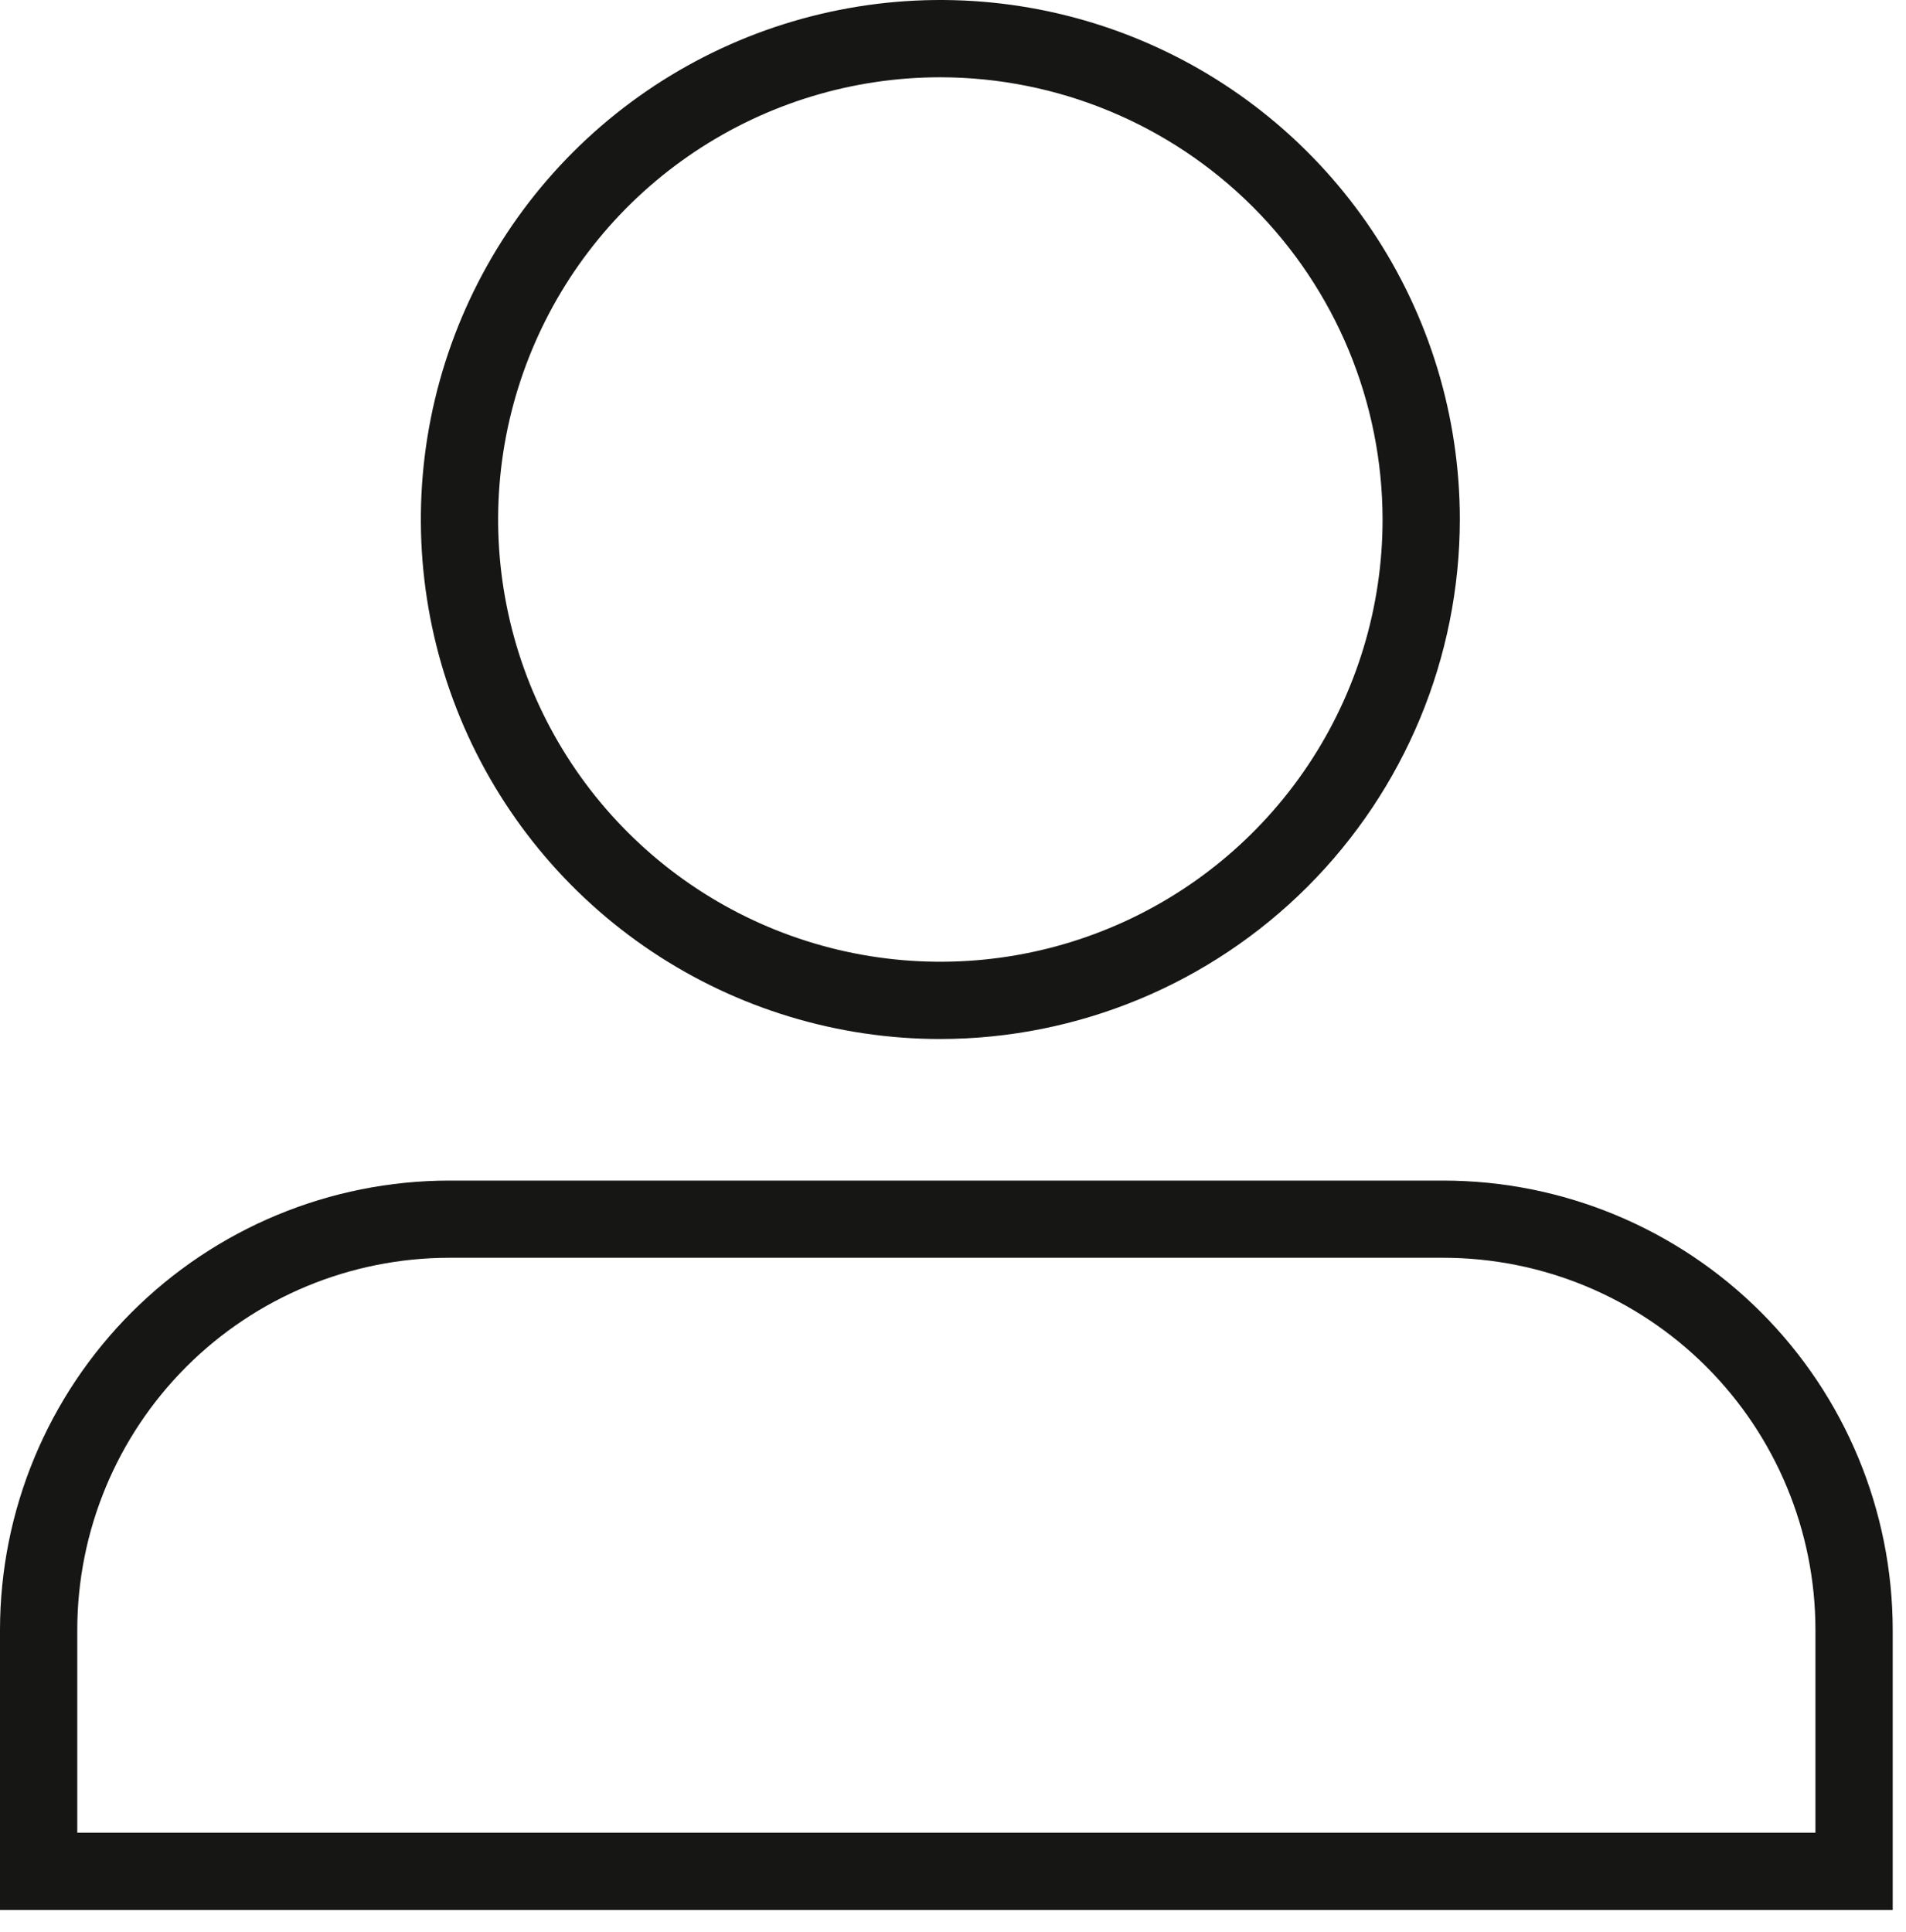 <svg width="74" height="75" viewBox="0 0 74 75" fill="none" xmlns="http://www.w3.org/2000/svg">
<path d="M36.509 40.338C32.52 40.338 28.62 39.155 25.304 36.939C21.987 34.723 19.402 31.573 17.875 27.887C16.349 24.202 15.949 20.147 16.727 16.234C17.506 12.322 19.427 8.728 22.247 5.907C25.068 3.087 28.662 1.166 32.574 0.388C36.486 -0.391 40.542 0.009 44.227 1.535C47.913 3.062 51.063 5.647 53.279 8.964C55.495 12.28 56.678 16.18 56.678 20.169C56.672 25.516 54.545 30.643 50.764 34.424C46.983 38.205 41.856 40.332 36.509 40.338ZM36.509 3C33.113 3 29.794 4.007 26.97 5.894C24.147 7.78 21.946 10.461 20.647 13.599C19.347 16.736 19.007 20.188 19.67 23.518C20.332 26.849 21.967 29.908 24.369 32.309C26.77 34.711 29.829 36.346 33.159 37.008C36.49 37.671 39.942 37.331 43.079 36.031C46.216 34.732 48.898 32.531 50.784 29.708C52.671 26.884 53.678 23.565 53.678 20.169C53.673 15.617 51.862 11.253 48.644 8.034C45.425 4.816 41.061 3.005 36.509 3Z" fill="#161615"/>
<path d="M73.484 74.151H0V63.269C0.005 58.646 1.844 54.215 5.113 50.946C8.382 47.678 12.813 45.839 17.436 45.834H56.048C60.671 45.839 65.102 47.678 68.371 50.946C71.64 54.215 73.479 58.646 73.484 63.269V74.151ZM3 71.151H70.484V63.266C70.48 59.439 68.957 55.77 66.251 53.063C63.544 50.357 59.875 48.835 56.048 48.831H17.436C13.609 48.835 9.94 50.357 7.233 53.063C4.527 55.77 3.005 59.439 3 63.266V71.151Z" fill="#161615"/>
</svg>
